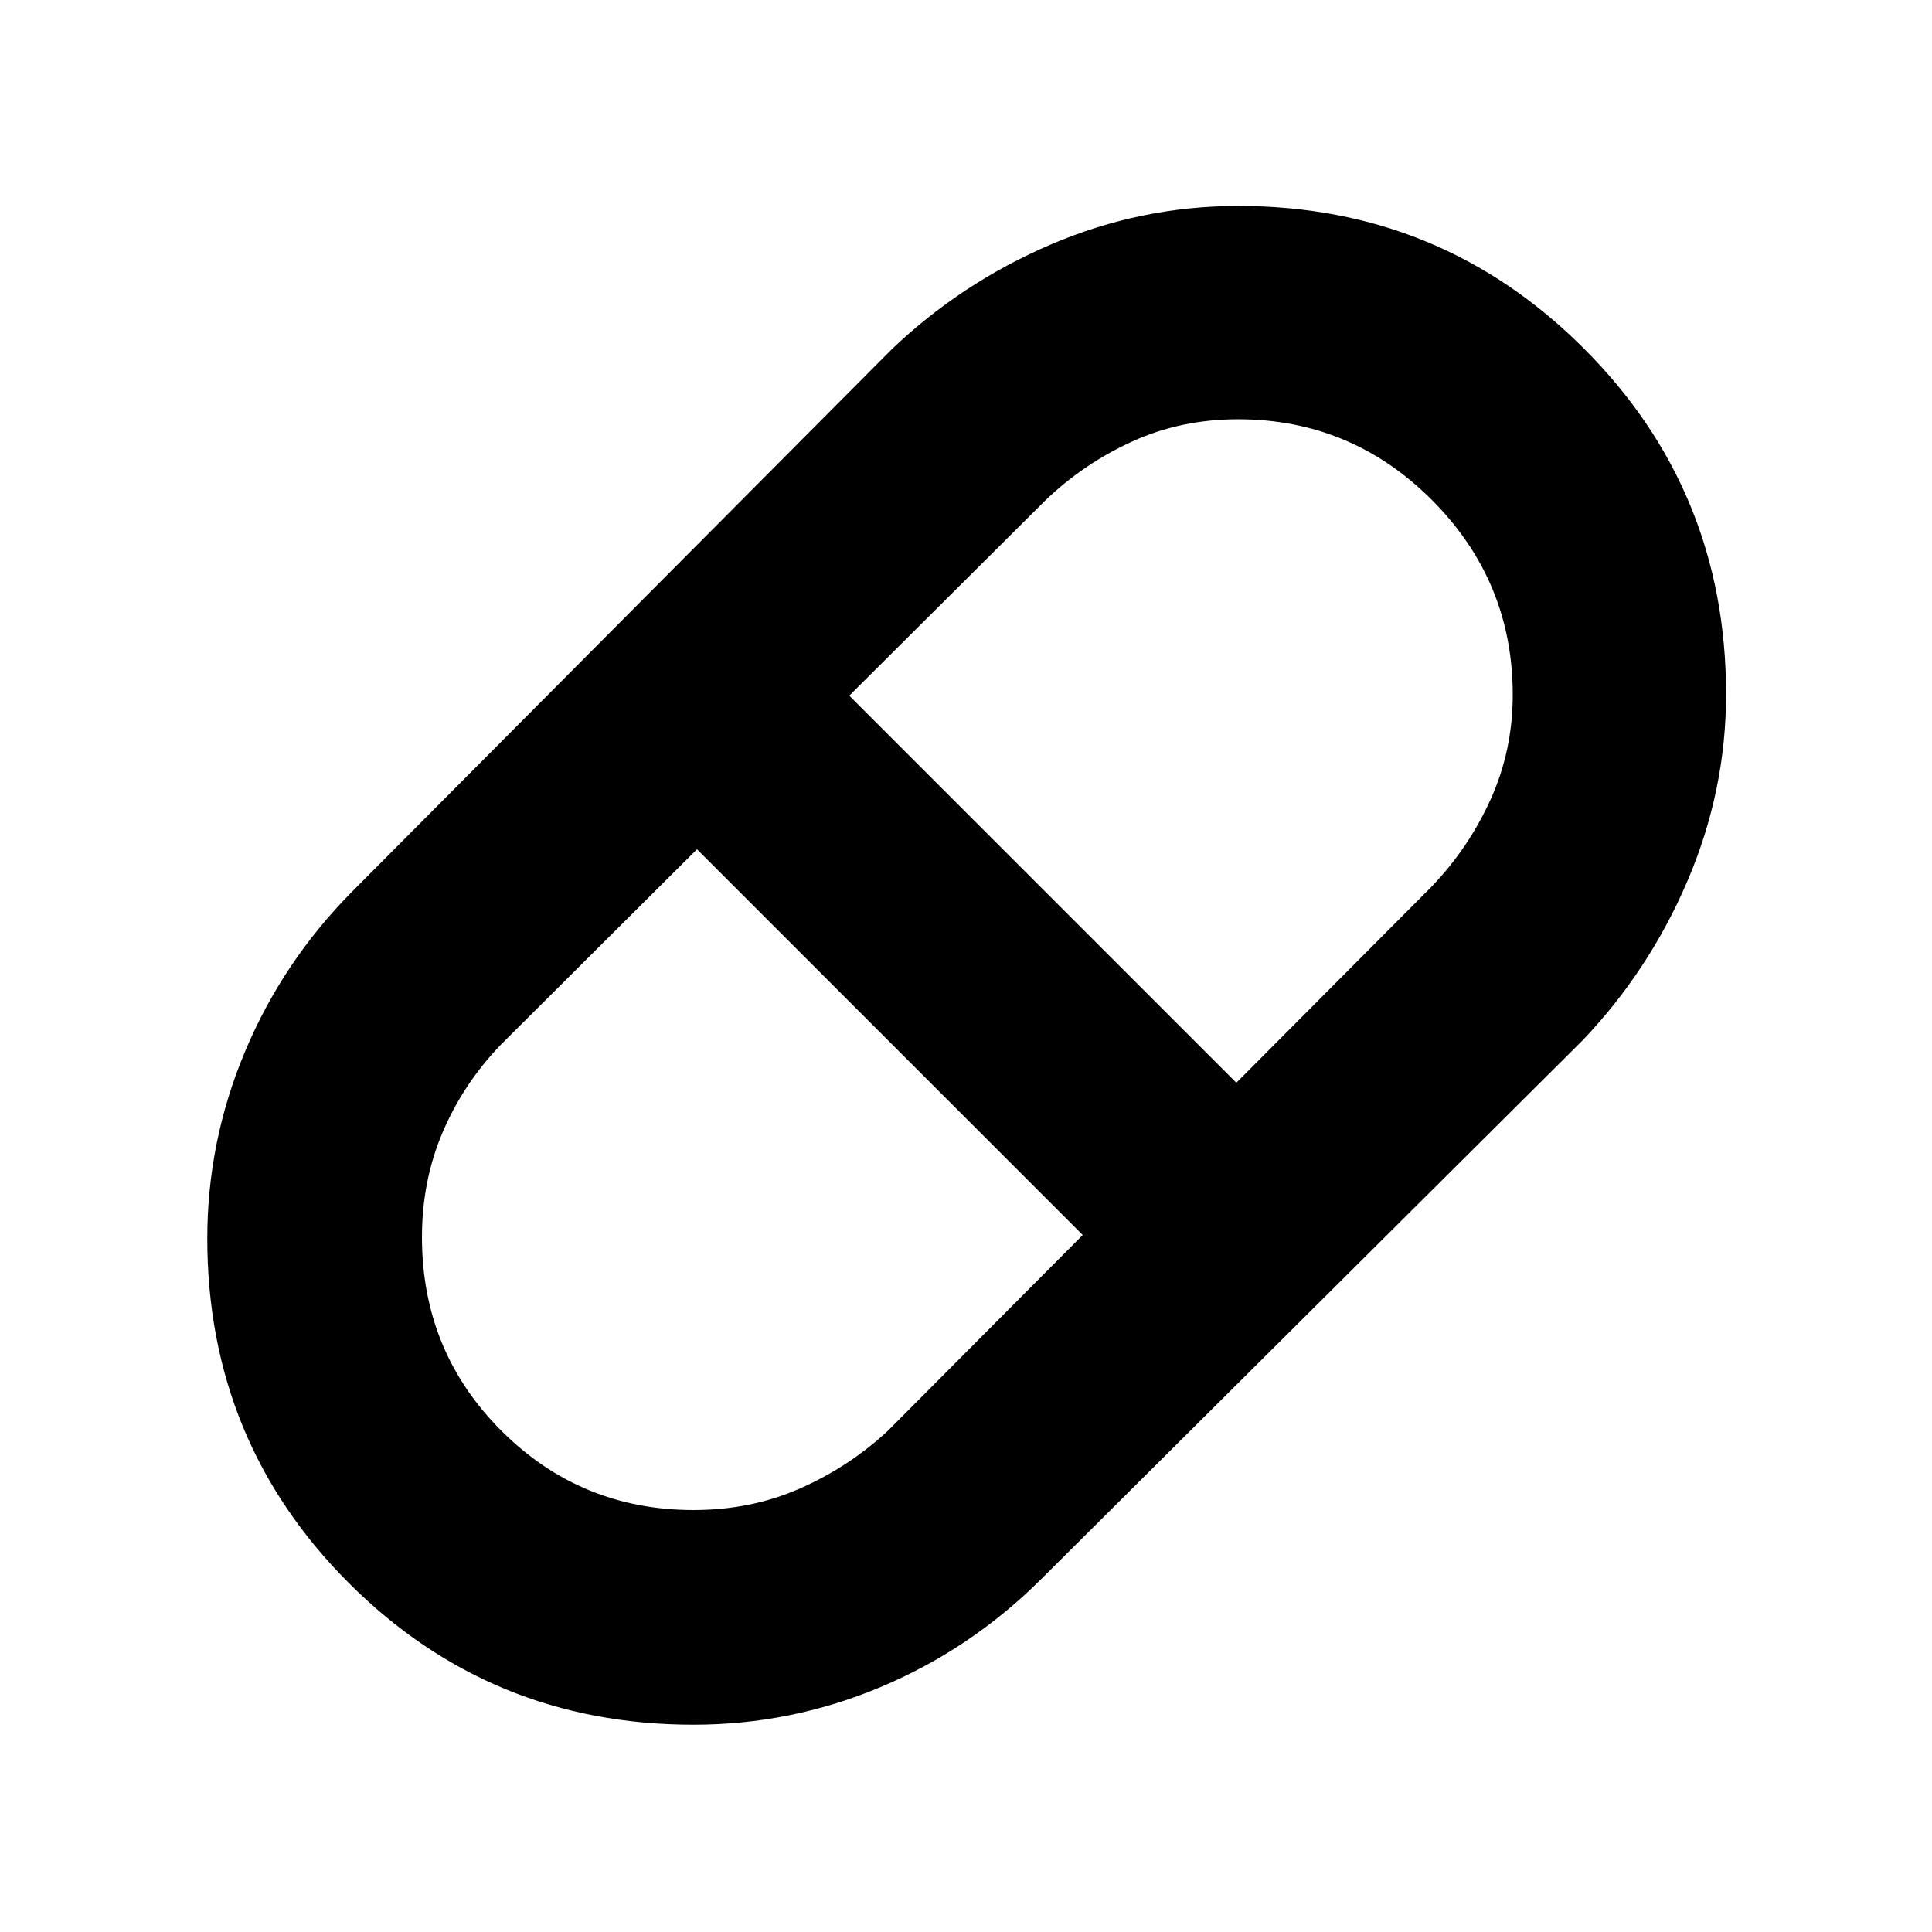 <svg xmlns="http://www.w3.org/2000/svg" height="40" viewBox="0 -960 960 960" width="40"><path d="M344.61-103q-100.88 0-171.24-70.37Q103-243.73 103-344.61q0-48.18 18.73-92.84Q140.46-482.12 175-517l268-269.33q34.71-33.18 79.34-52.26 44.62-19.08 92.97-19.08 100.71 0 171.53 70.66 70.83 70.66 70.83 171.95 0 47.85-19.08 92.57-19.08 44.71-52.26 79.49L517-175q-34.81 34.54-79.39 53.27-44.57 18.73-93 18.73Zm269.72-319 96.84-97.24q18.47-19.19 29.49-43.5 11.01-24.31 11.01-52.07 0-56.48-40.09-96.67-40.1-40.19-96.44-40.19-28.23 0-52.47 11.01-24.24 11.02-43.43 29.49L422-614.33 614.33-422ZM344.67-209.67q28.41 0 52.7-10.66 24.3-10.67 43.61-28.52L538-346.33 346.33-538l-97.52 97.15q-18.48 19.18-28.81 43.34-10.33 24.16-10.33 52.27 0 56.71 39.42 96.14 39.43 39.43 95.58 39.43Z"/></svg>